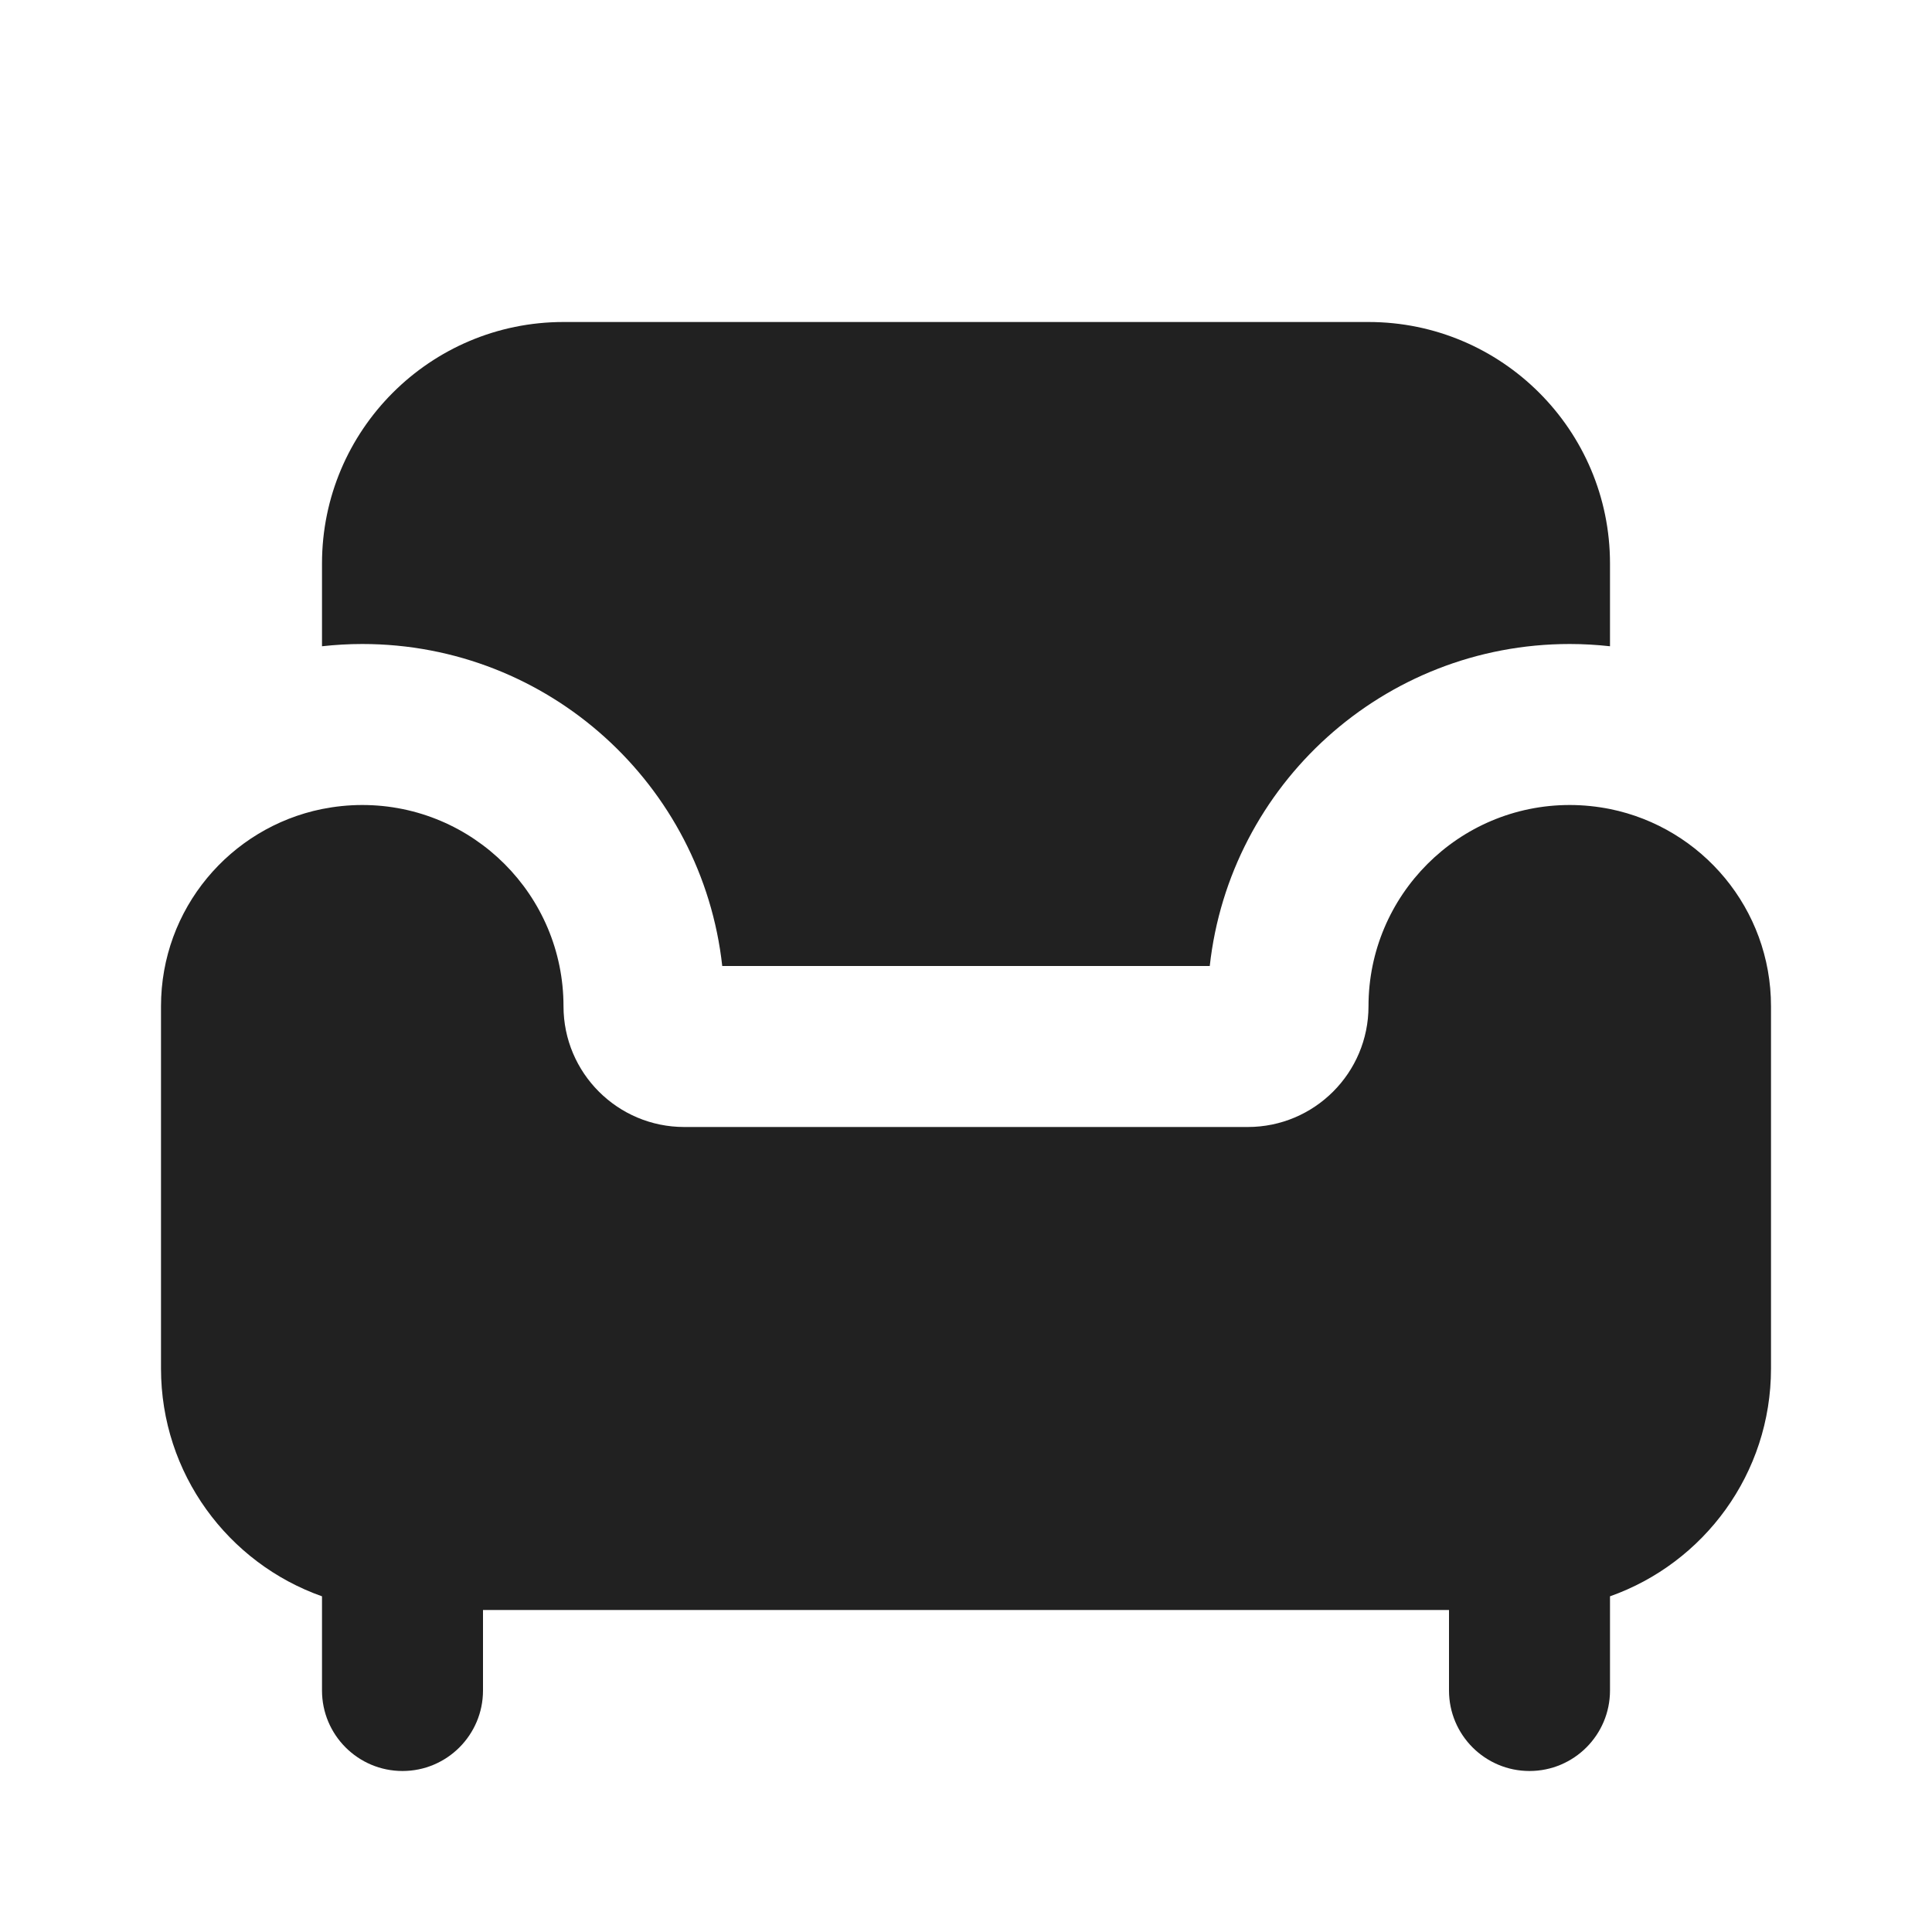<svg width="12" height="12" viewBox="0 0 12 12" fill="none" xmlns="http://www.w3.org/2000/svg">
<path d="M8.5 2H3.5C2.672 2 2 2.672 2 3.5V4.014C2.082 4.005 2.166 4 2.25 4C3.408 4 4.362 4.875 4.486 6H7.514C7.638 4.875 8.592 4 9.75 4C9.835 4 9.918 4.005 10 4.014V3.5C10 2.672 9.328 2 8.5 2ZM9.75 5C9.836 5 9.919 5.009 10 5.025C10.571 5.141 11 5.645 11 6.25V8.5C11 9.153 10.583 9.709 10 9.915V10.5C10 10.776 9.776 11 9.5 11C9.224 11 9 10.776 9 10.5V10H3V10.5C3 10.776 2.776 11 2.5 11C2.224 11 2 10.776 2 10.5V9.915C1.417 9.709 1 9.153 1 8.5V6.25C1 5.645 1.429 5.141 2 5.025C2.081 5.009 2.164 5 2.25 5C2.94 5 3.5 5.56 3.5 6.25C3.5 6.664 3.836 7 4.25 7H7.75C8.164 7 8.5 6.664 8.5 6.25C8.5 5.56 9.06 5 9.75 5Z" fill="#212121"/>
</svg>
